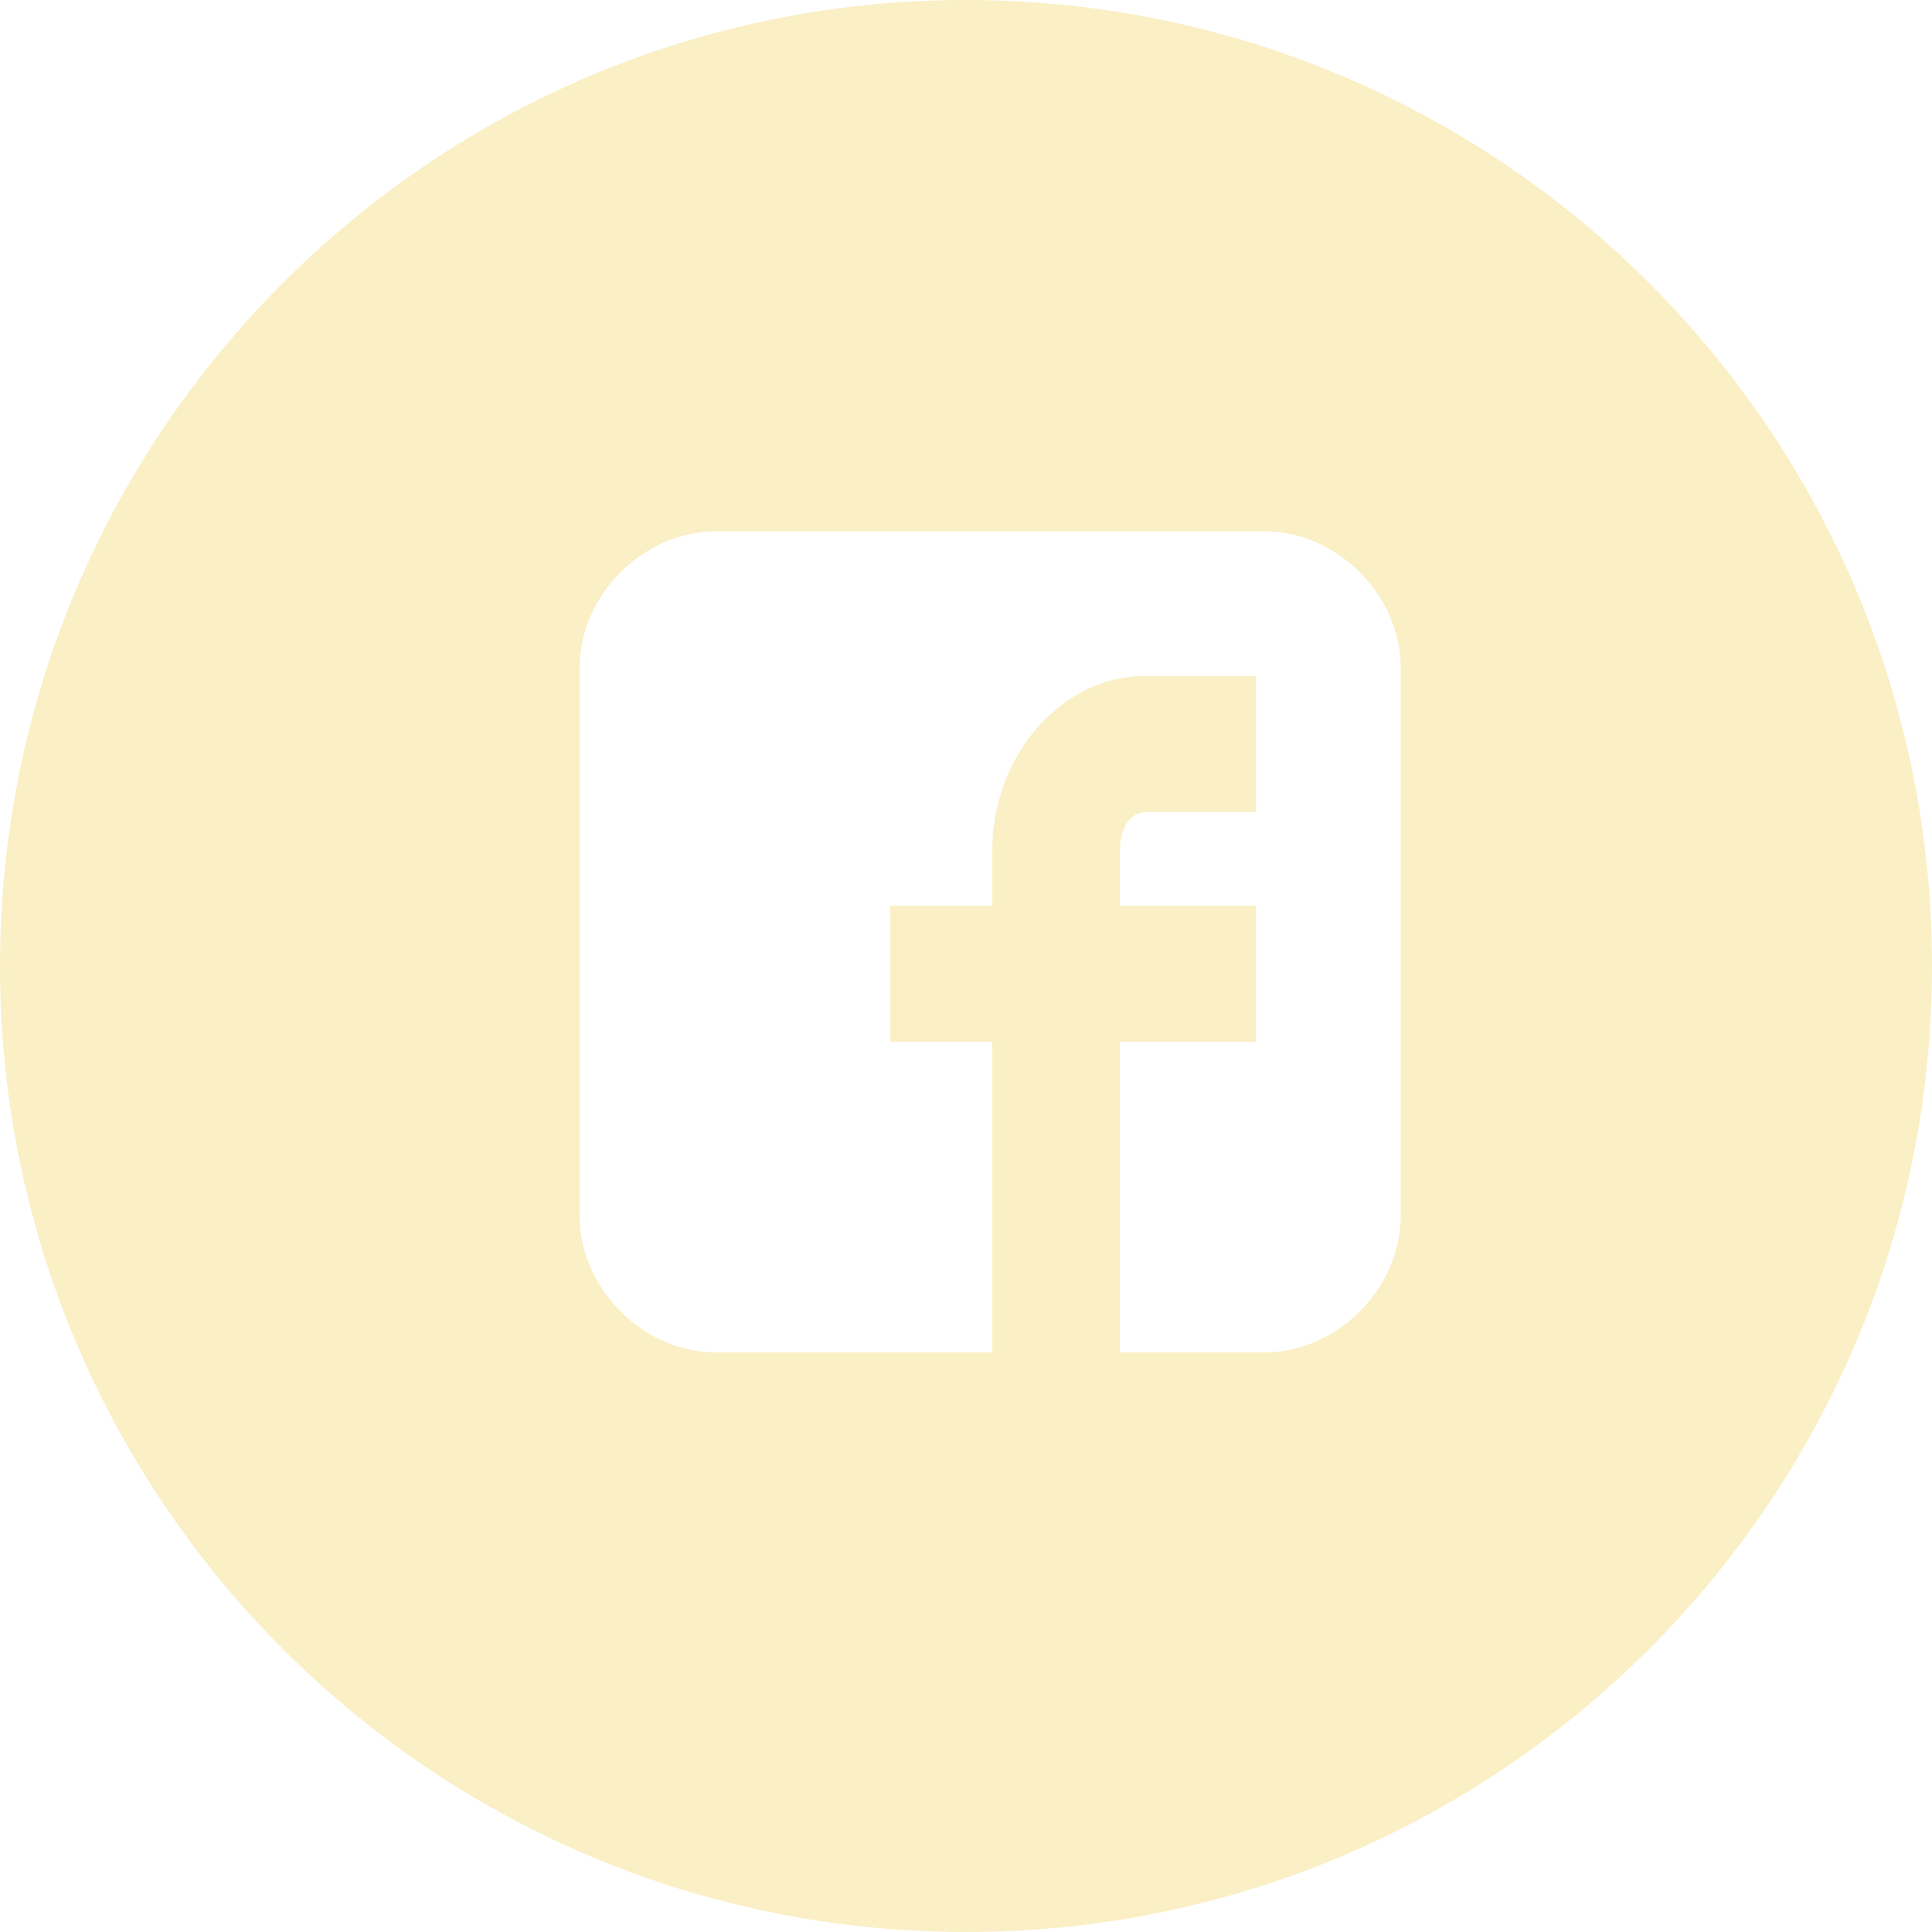 <svg width="40" height="40" viewBox="0 0 40 40" fill="none" xmlns="http://www.w3.org/2000/svg">
<g opacity="0.54">
<path fill-rule="evenodd" clip-rule="evenodd" d="M20 40C31.046 40 40 31.046 40 20C40 8.954 31.046 0 20 0C8.954 0 0 8.954 0 20C0 31.046 8.954 40 20 40ZM26.181 11C27.679 11 29 12.321 29 13.819V25.181C29 26.679 27.679 28 26.181 28H23.186V21.57H26.005V18.751H23.186V17.606C23.186 17.078 23.451 16.814 23.715 16.814H26.005V13.995H23.715C21.953 13.995 20.544 15.668 20.544 17.606V18.751H18.43V21.57H20.544V28H14.819C13.321 28 12 26.679 12 25.181V13.819C12 12.321 13.321 11 14.819 11H26.181Z" fill="#F6E294"/>
</g>
</svg>
